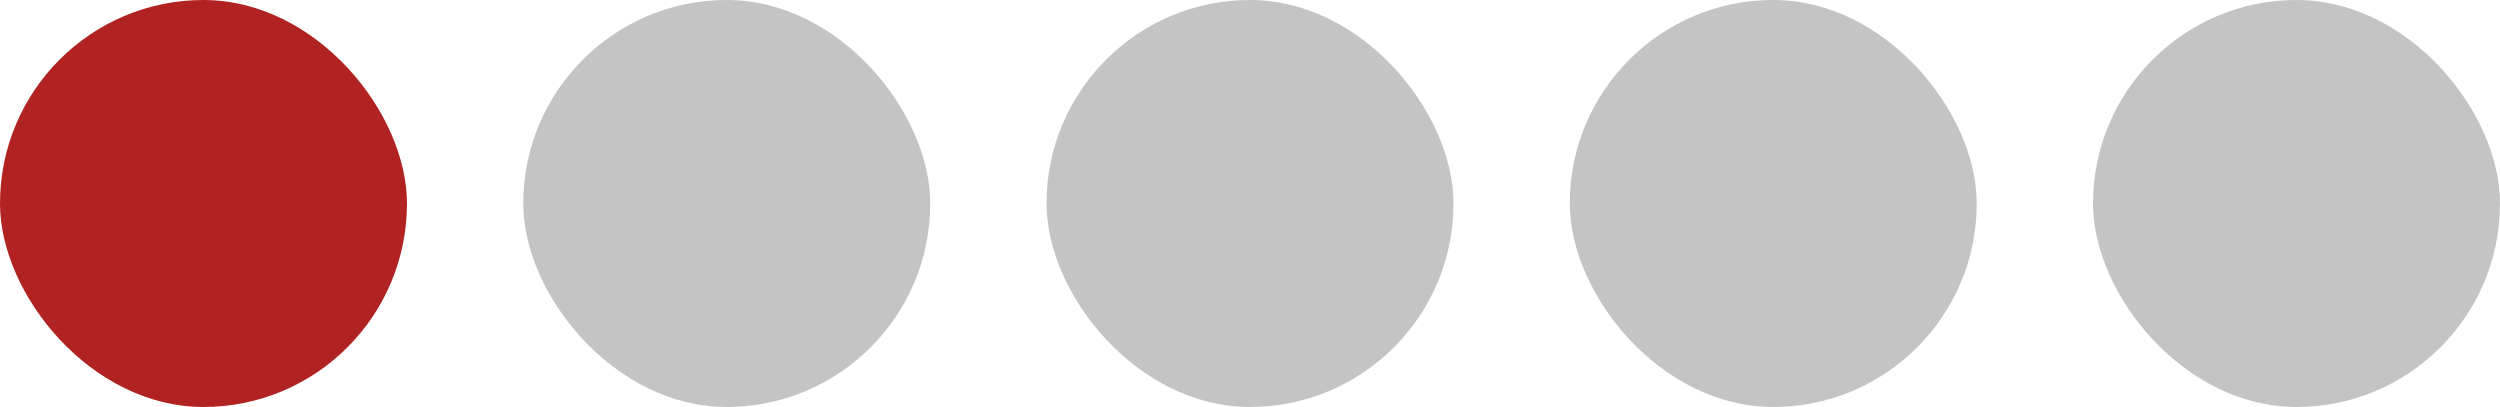 <svg width="172" height="28" fill="none" xmlns="http://www.w3.org/2000/svg"><rect width="28" height="28" rx="14" fill="#B12222"/><rect x="72" width="28" height="28" rx="14" fill="#C4C4C4"/><rect x="144" width="28" height="28" rx="14" fill="#C4C4C4"/><rect x="36" width="28" height="28" rx="14" fill="#C4C4C4"/><rect x="108" width="28" height="28" rx="14" fill="#C4C4C4"/></svg>